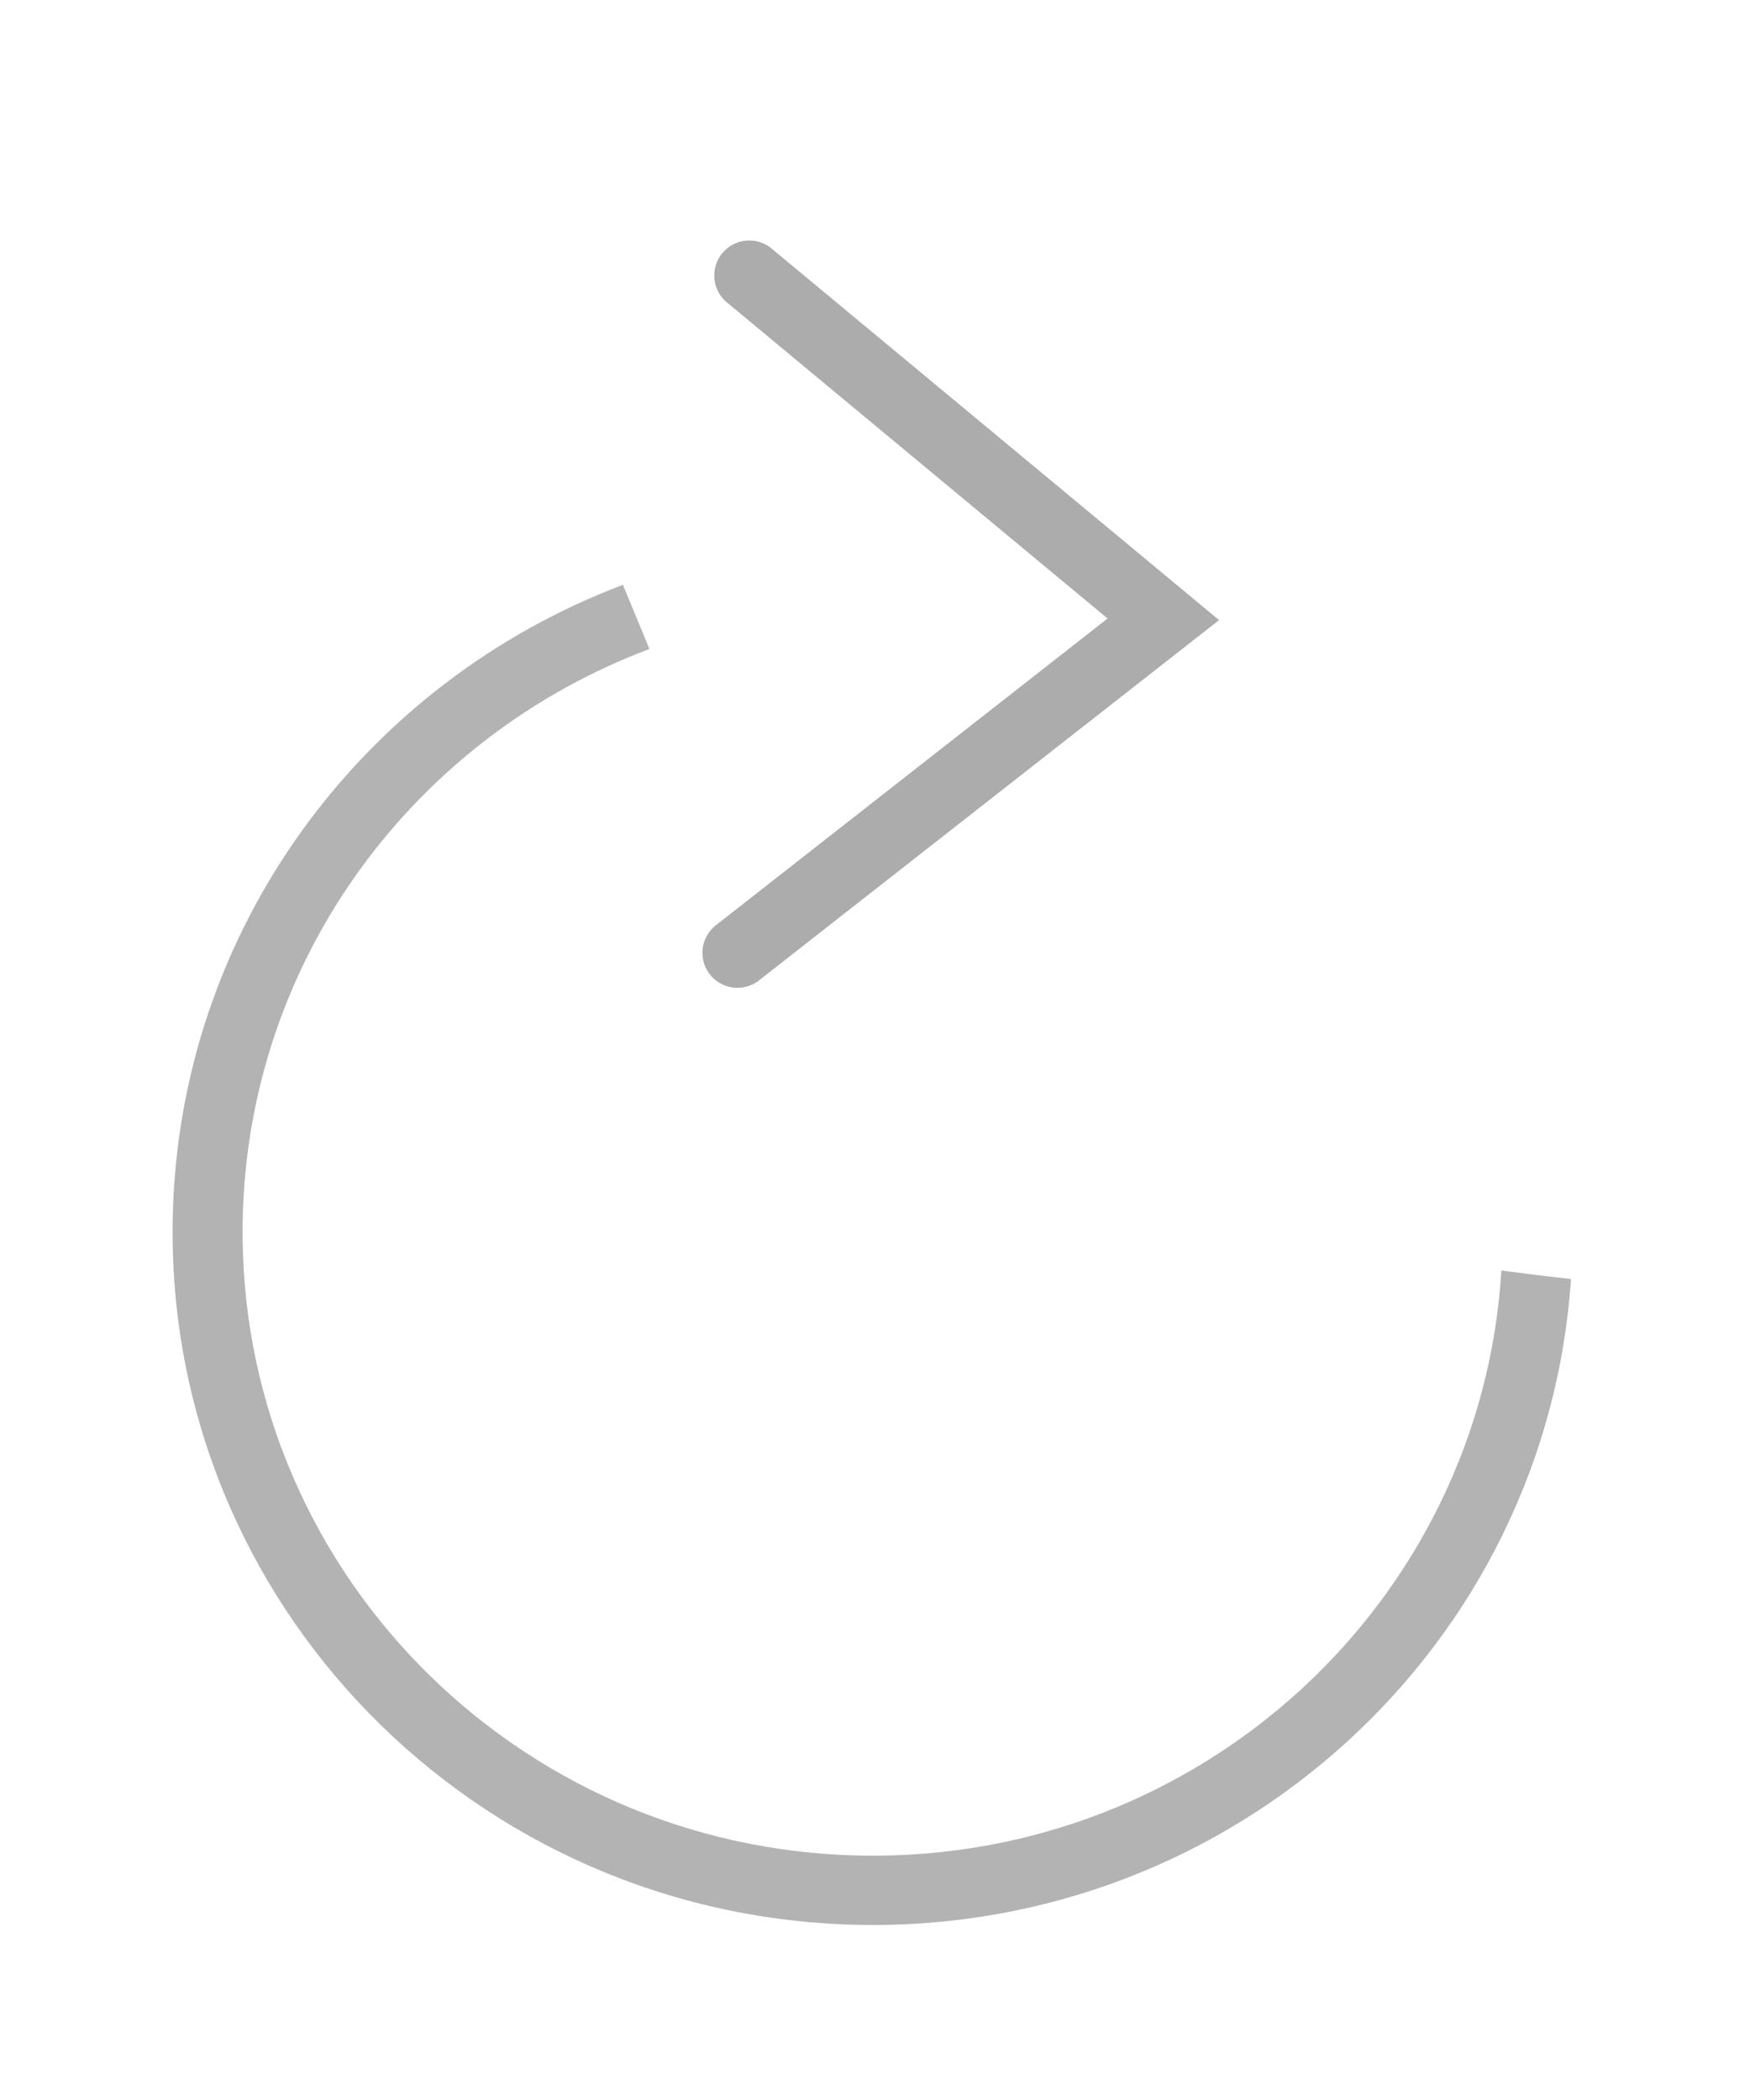 <?xml version="1.0" encoding="UTF-8"?>
<svg width="20px" height="24px" viewBox="0 0 20 24" version="1.1" xmlns="http://www.w3.org/2000/svg" xmlns:xlink="http://www.w3.org/1999/xlink">
    <!-- Generator: Sketch 49.3 (51167) - http://www.bohemiancoding.com/sketch -->
    <title>AM/icon/replay_320</title>
    <desc>Created with Sketch.</desc>
    <defs></defs>
    <g id="AM/icon/replay_320" stroke="none" stroke-width="1" fill="none" fill-rule="evenodd">
        <rect id="Rectangle-2" fill-opacity="0" fill="#FFFFFF" x="0" y="0" width="20" height="24"></rect>
        <g id="Group-15" transform="translate(10, 12.5) rotate(-179) translate(-10, -12.5) translate(2, 3)">
            <path d="M0.01,7.522 C0.218,3.333 3.715,-5.32907052e-14 8,-5.32907052e-14 C12.418,-5.32907052e-14 16,3.544 16,7.917 C16,11.246 13.923,14.095 10.982,15.265 L10.666,14.537 C13.323,13.488 15.2,10.92 15.2,7.917 C15.2,3.982 11.976,0.792 8,0.792 C4.129,0.792 0.972,3.815 0.807,7.605 C0.549,7.575 0.281,7.547 0.01,7.522 Z" id="Combined-Shape" fill="#B3B3B3"></path>
            <polyline id="Line-Copy-2" stroke="#ACACAC" stroke-width="0.8" stroke-linecap="round" transform="translate(7.2, 14.954) scale(-1, 1) translate(-7.2, -14.954) " points="4.8 18.825 9.6 14.979 4.8 11.083"></polyline>
        </g>
    </g>
</svg>